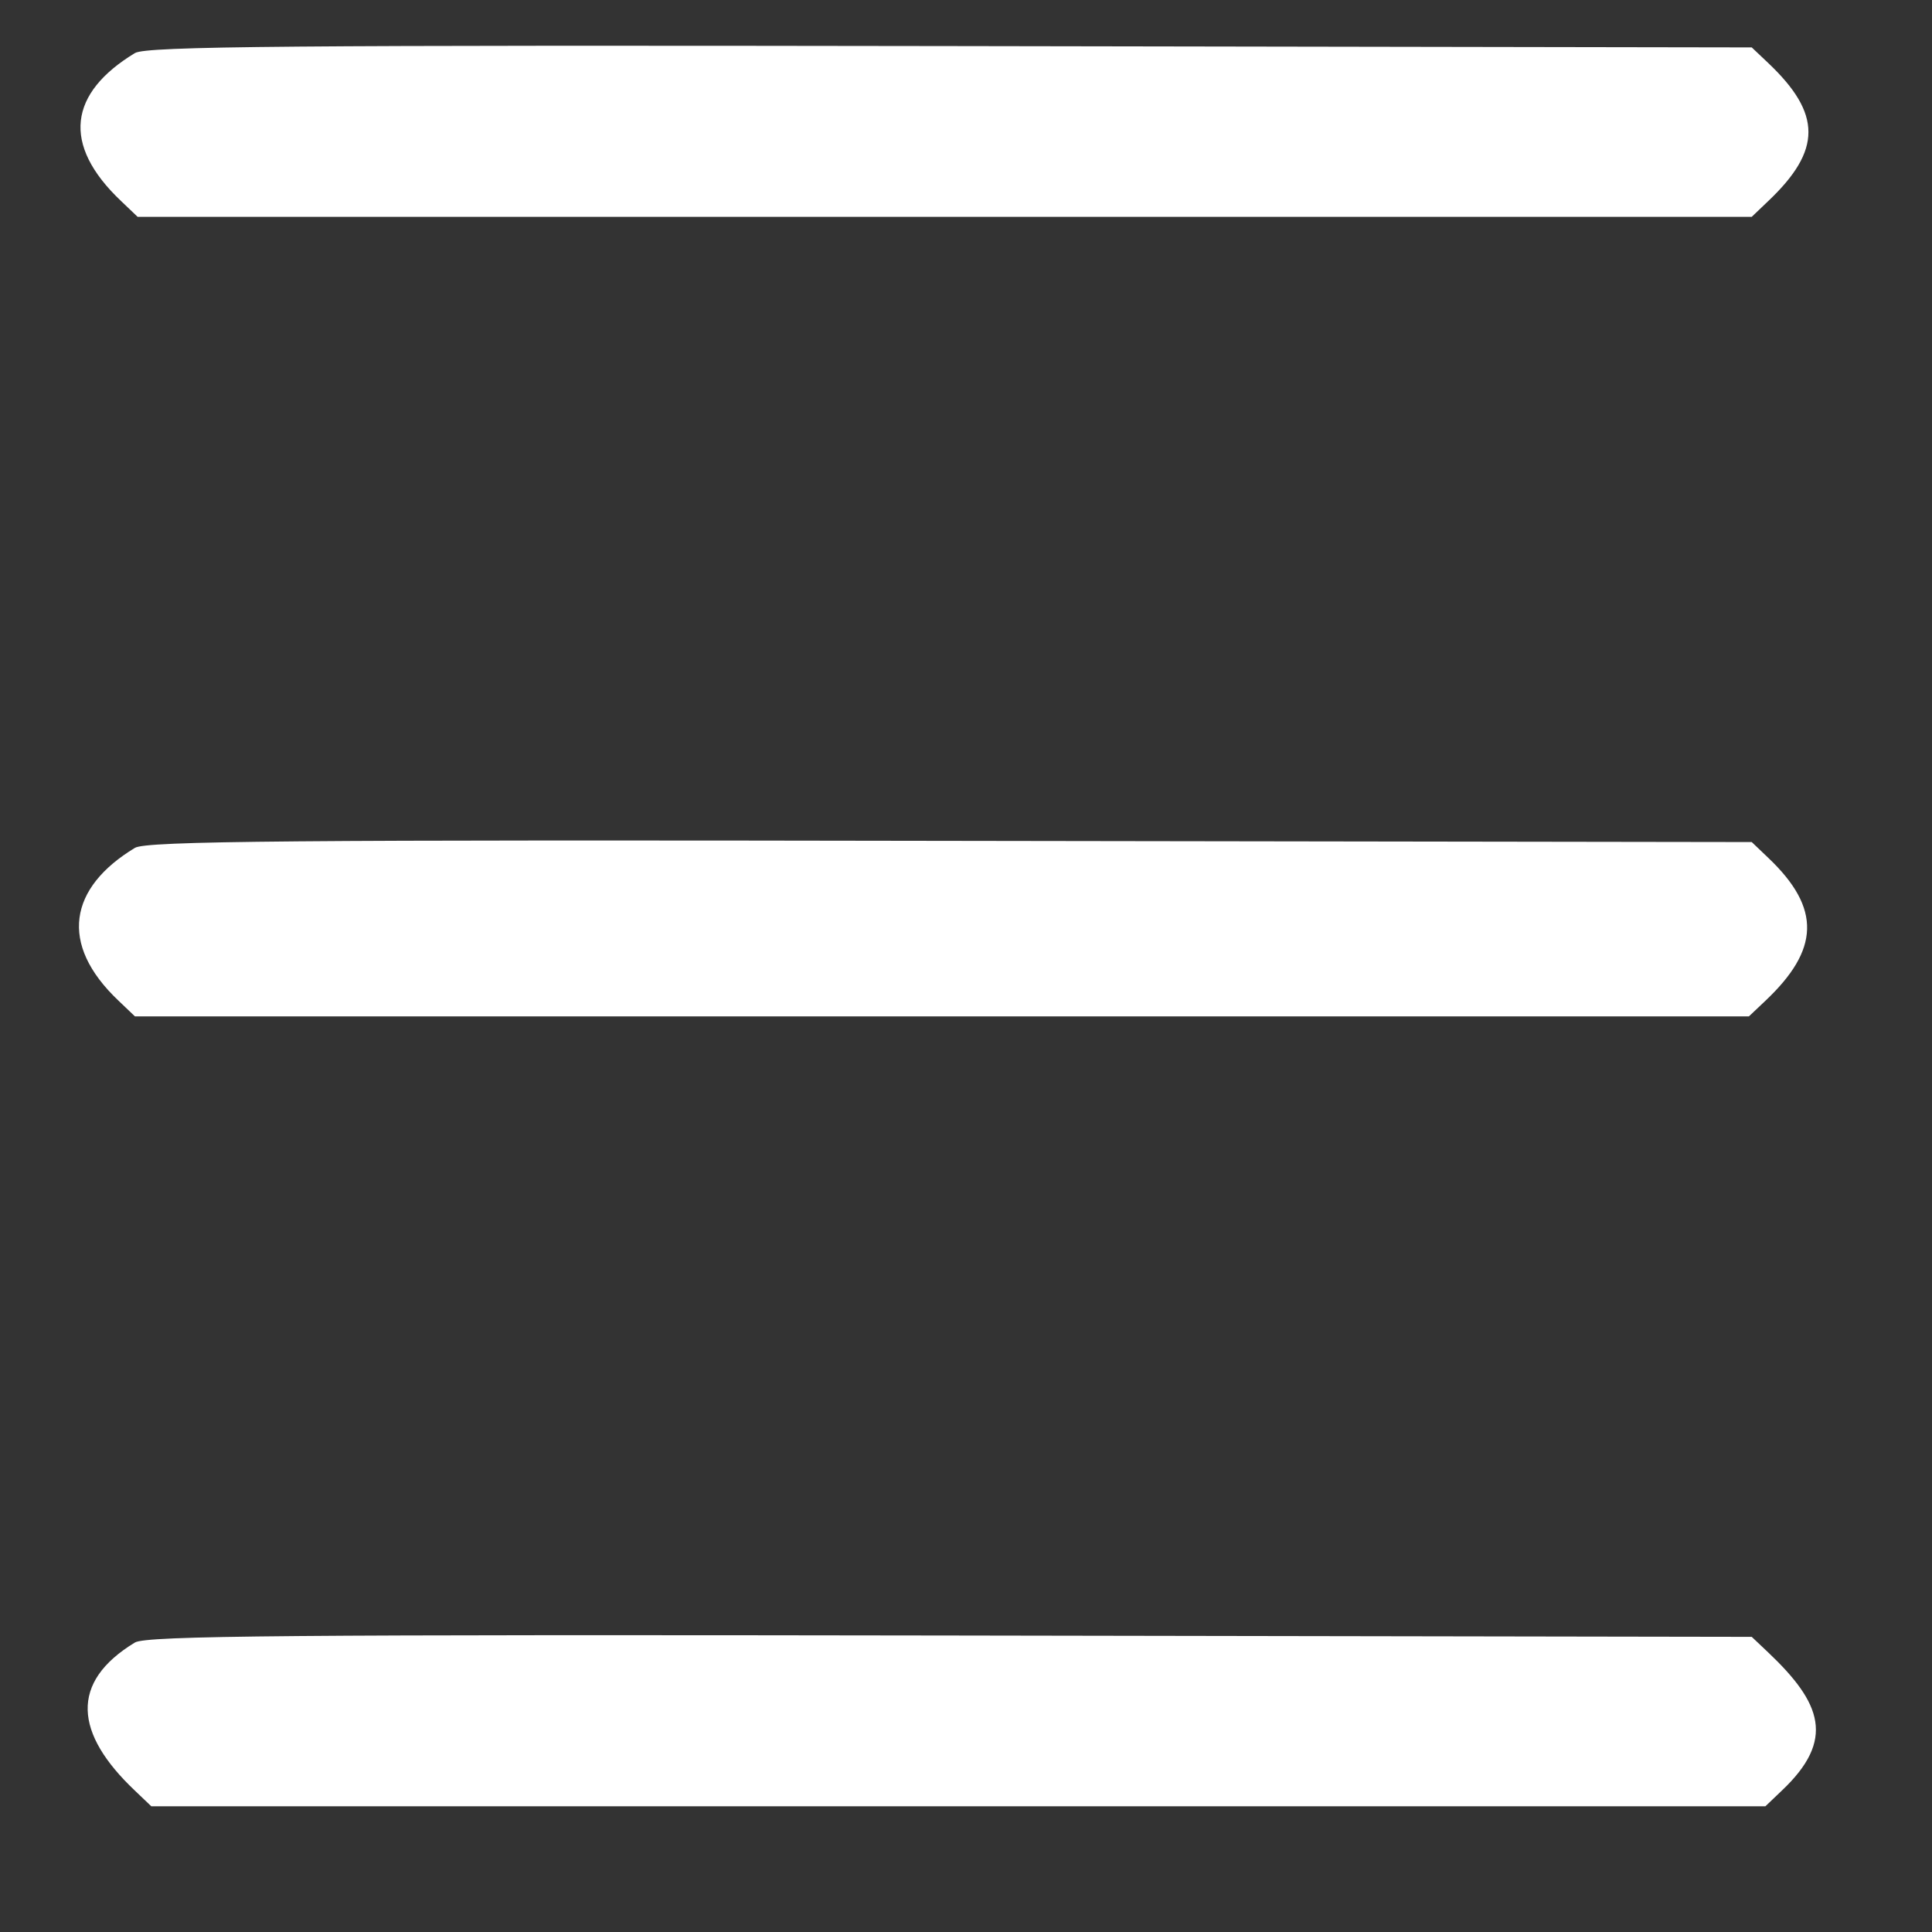 <svg width="13" height="13" viewBox="0 0 13 13" fill="none" xmlns="http://www.w3.org/2000/svg">
<rect x="0" y="0" width="13" height="13" fill="#333333" stroke="none"/>
<path fill-rule="evenodd" clip-rule="evenodd" d="M0.908 0.357C0.466 0.625 0.41 0.97 0.816 1.354L0.926 1.459H6.357H11.787L11.897 1.354C12.259 1.011 12.259 0.766 11.897 0.423L11.787 0.319L6.394 0.31C1.939 0.303 0.985 0.311 0.908 0.357ZM0.908 5.705C0.466 5.972 0.392 6.35 0.798 6.734L0.908 6.839H6.338H11.768L11.879 6.734C12.241 6.392 12.259 6.114 11.897 5.771L11.787 5.666L6.394 5.658C1.939 5.65 0.985 5.659 0.908 5.705ZM0.908 11.052C0.466 11.32 0.502 11.665 0.908 12.049L1.018 12.154H6.449H11.879L11.989 12.049C12.351 11.707 12.259 11.461 11.897 11.118L11.787 11.014L6.394 11.005C1.939 10.998 0.985 11.006 0.908 11.052Z" fill="#ffffff"/>
</svg>
